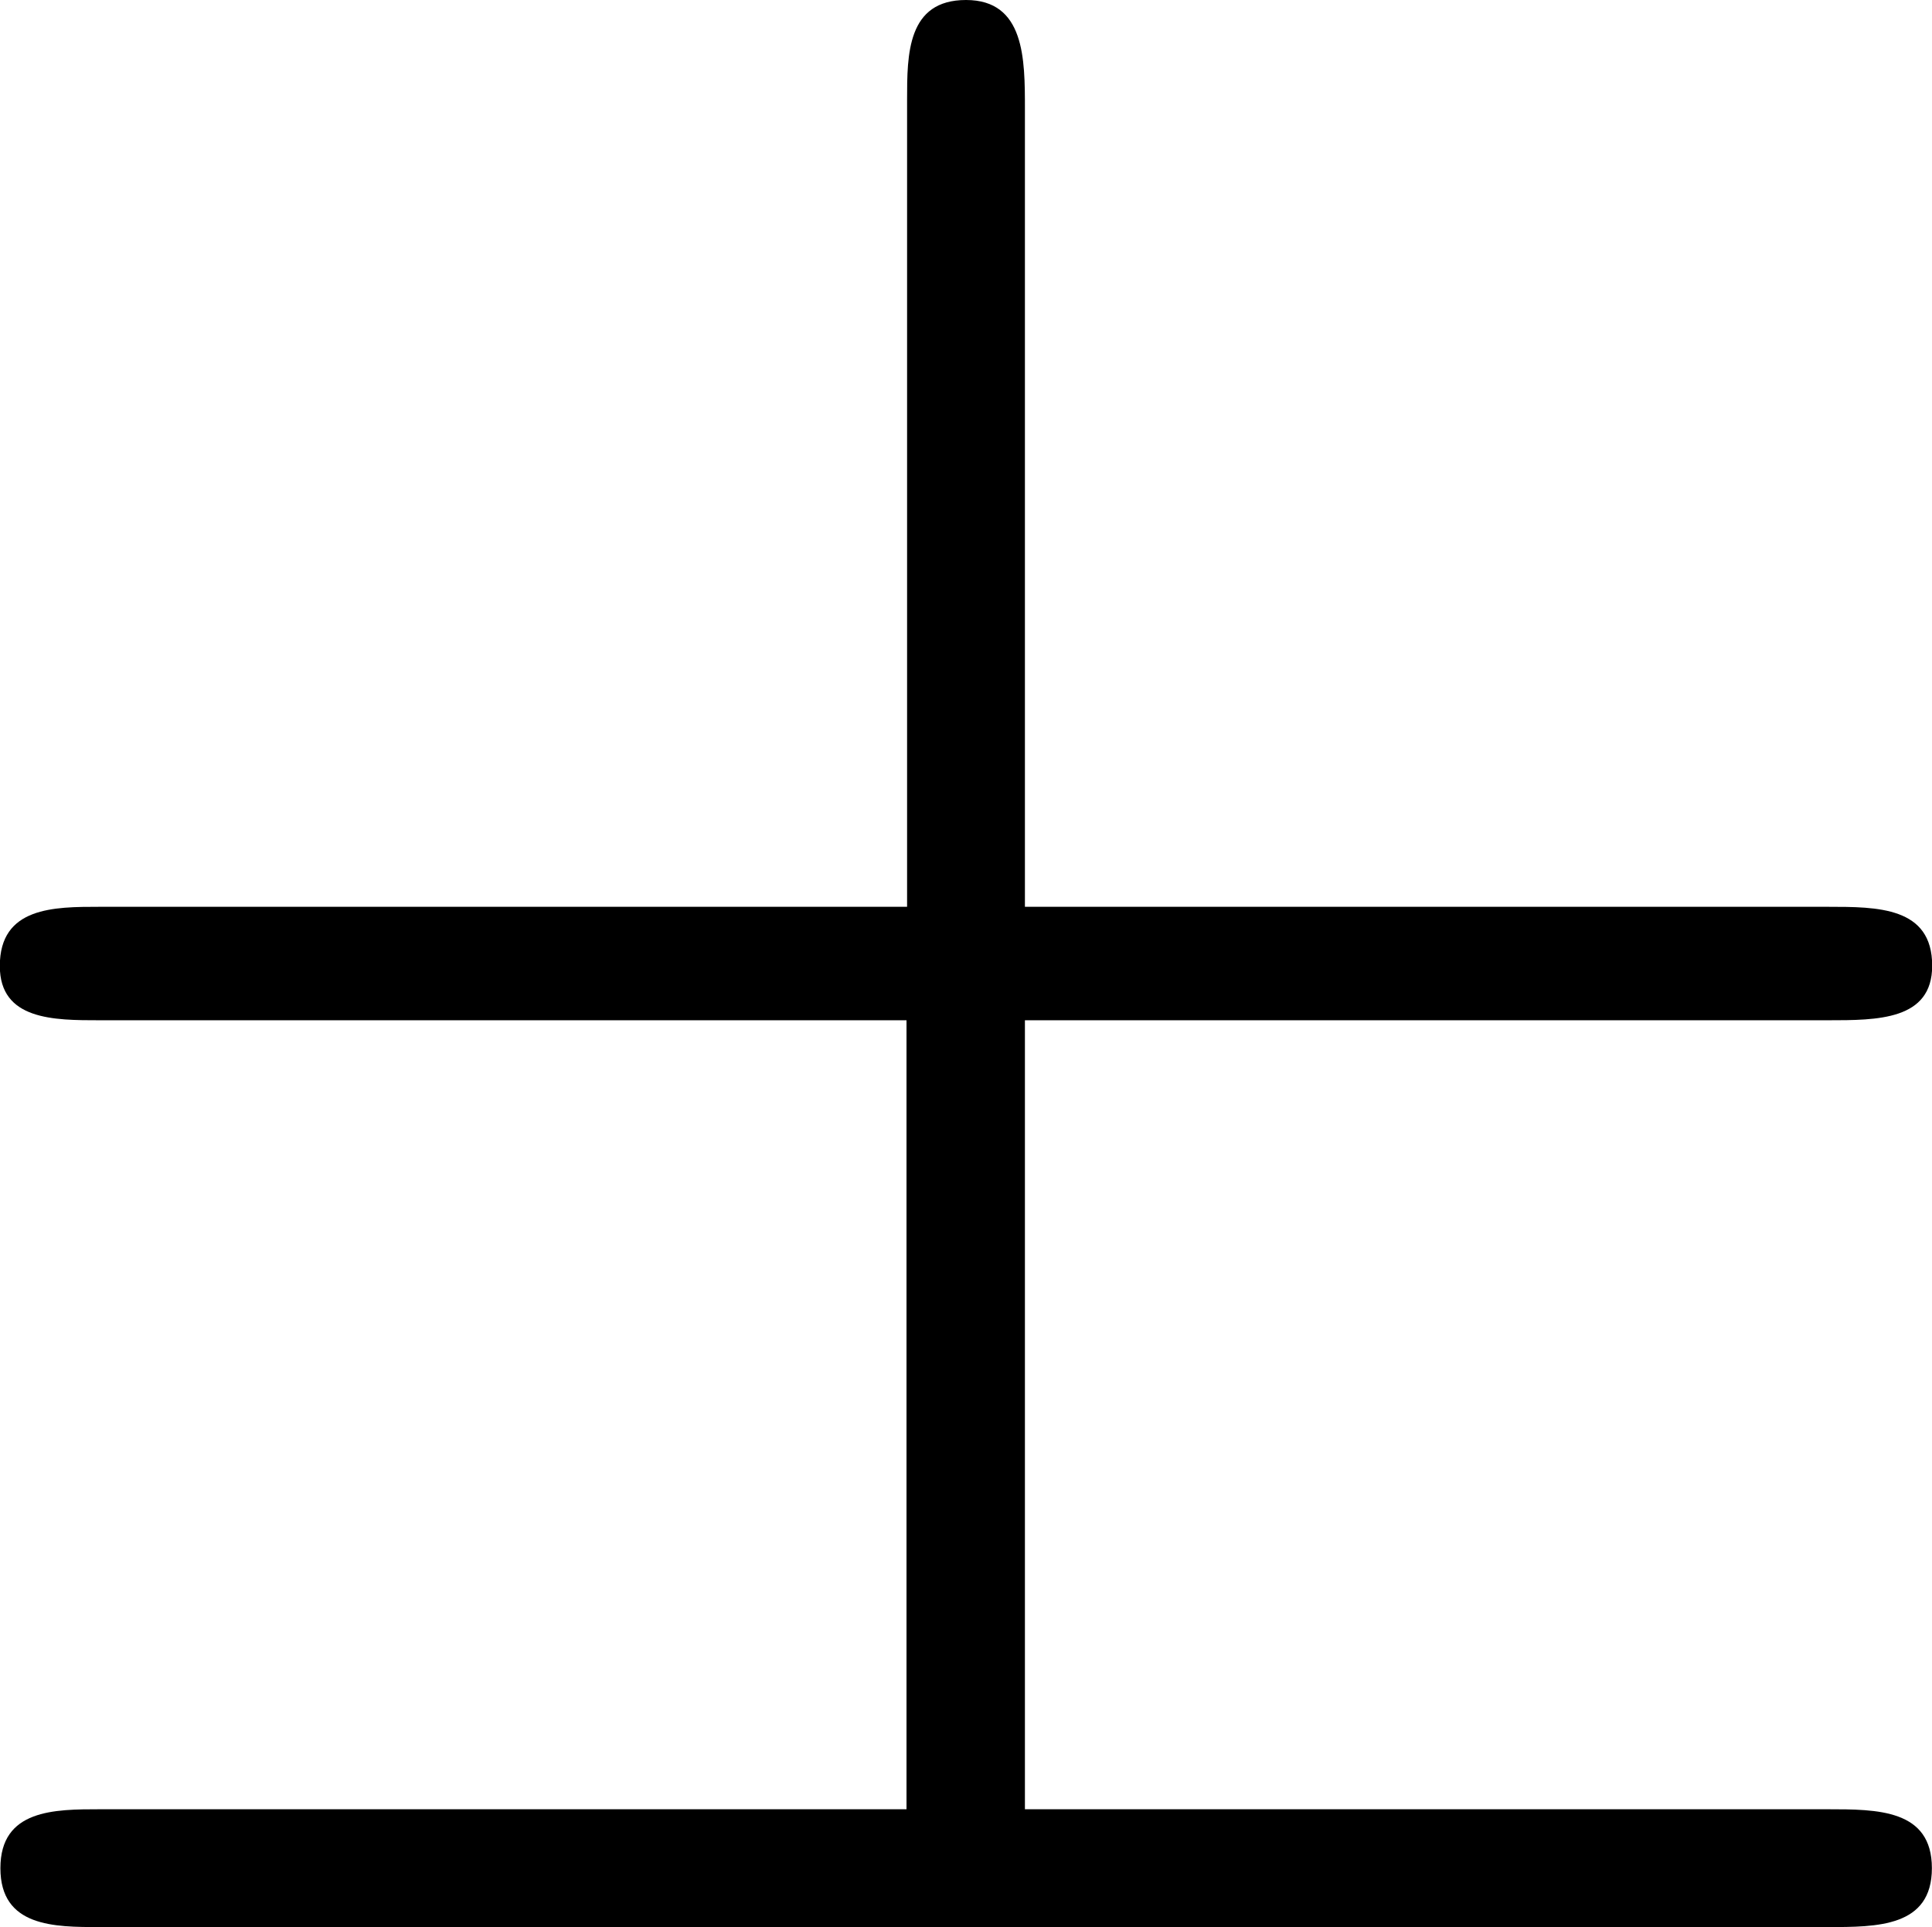 <svg xmlns="http://www.w3.org/2000/svg" xmlns:xlink="http://www.w3.org/1999/xlink" width="8.875" height="8.854" viewBox="0 0 6.656 6.641"><svg overflow="visible" x="148.712" y="134.765" transform="translate(-149.259 -128.124)"><path style="stroke:none" d="M4.078-3.125h2.766c.172 0 .36 0 .36-.188 0-.203-.188-.203-.36-.203H4.078v-2.75c0-.171 0-.375-.203-.375s-.203.188-.203.344v2.781H.89c-.157 0-.344 0-.344.204 0 .187.187.187.344.187h2.78v2.719H.892c-.157 0-.344 0-.344.203S.734 0 .89 0h5.953c.172 0 .36 0 .36-.203s-.188-.203-.36-.203H4.078zm0 0"/></svg></svg>